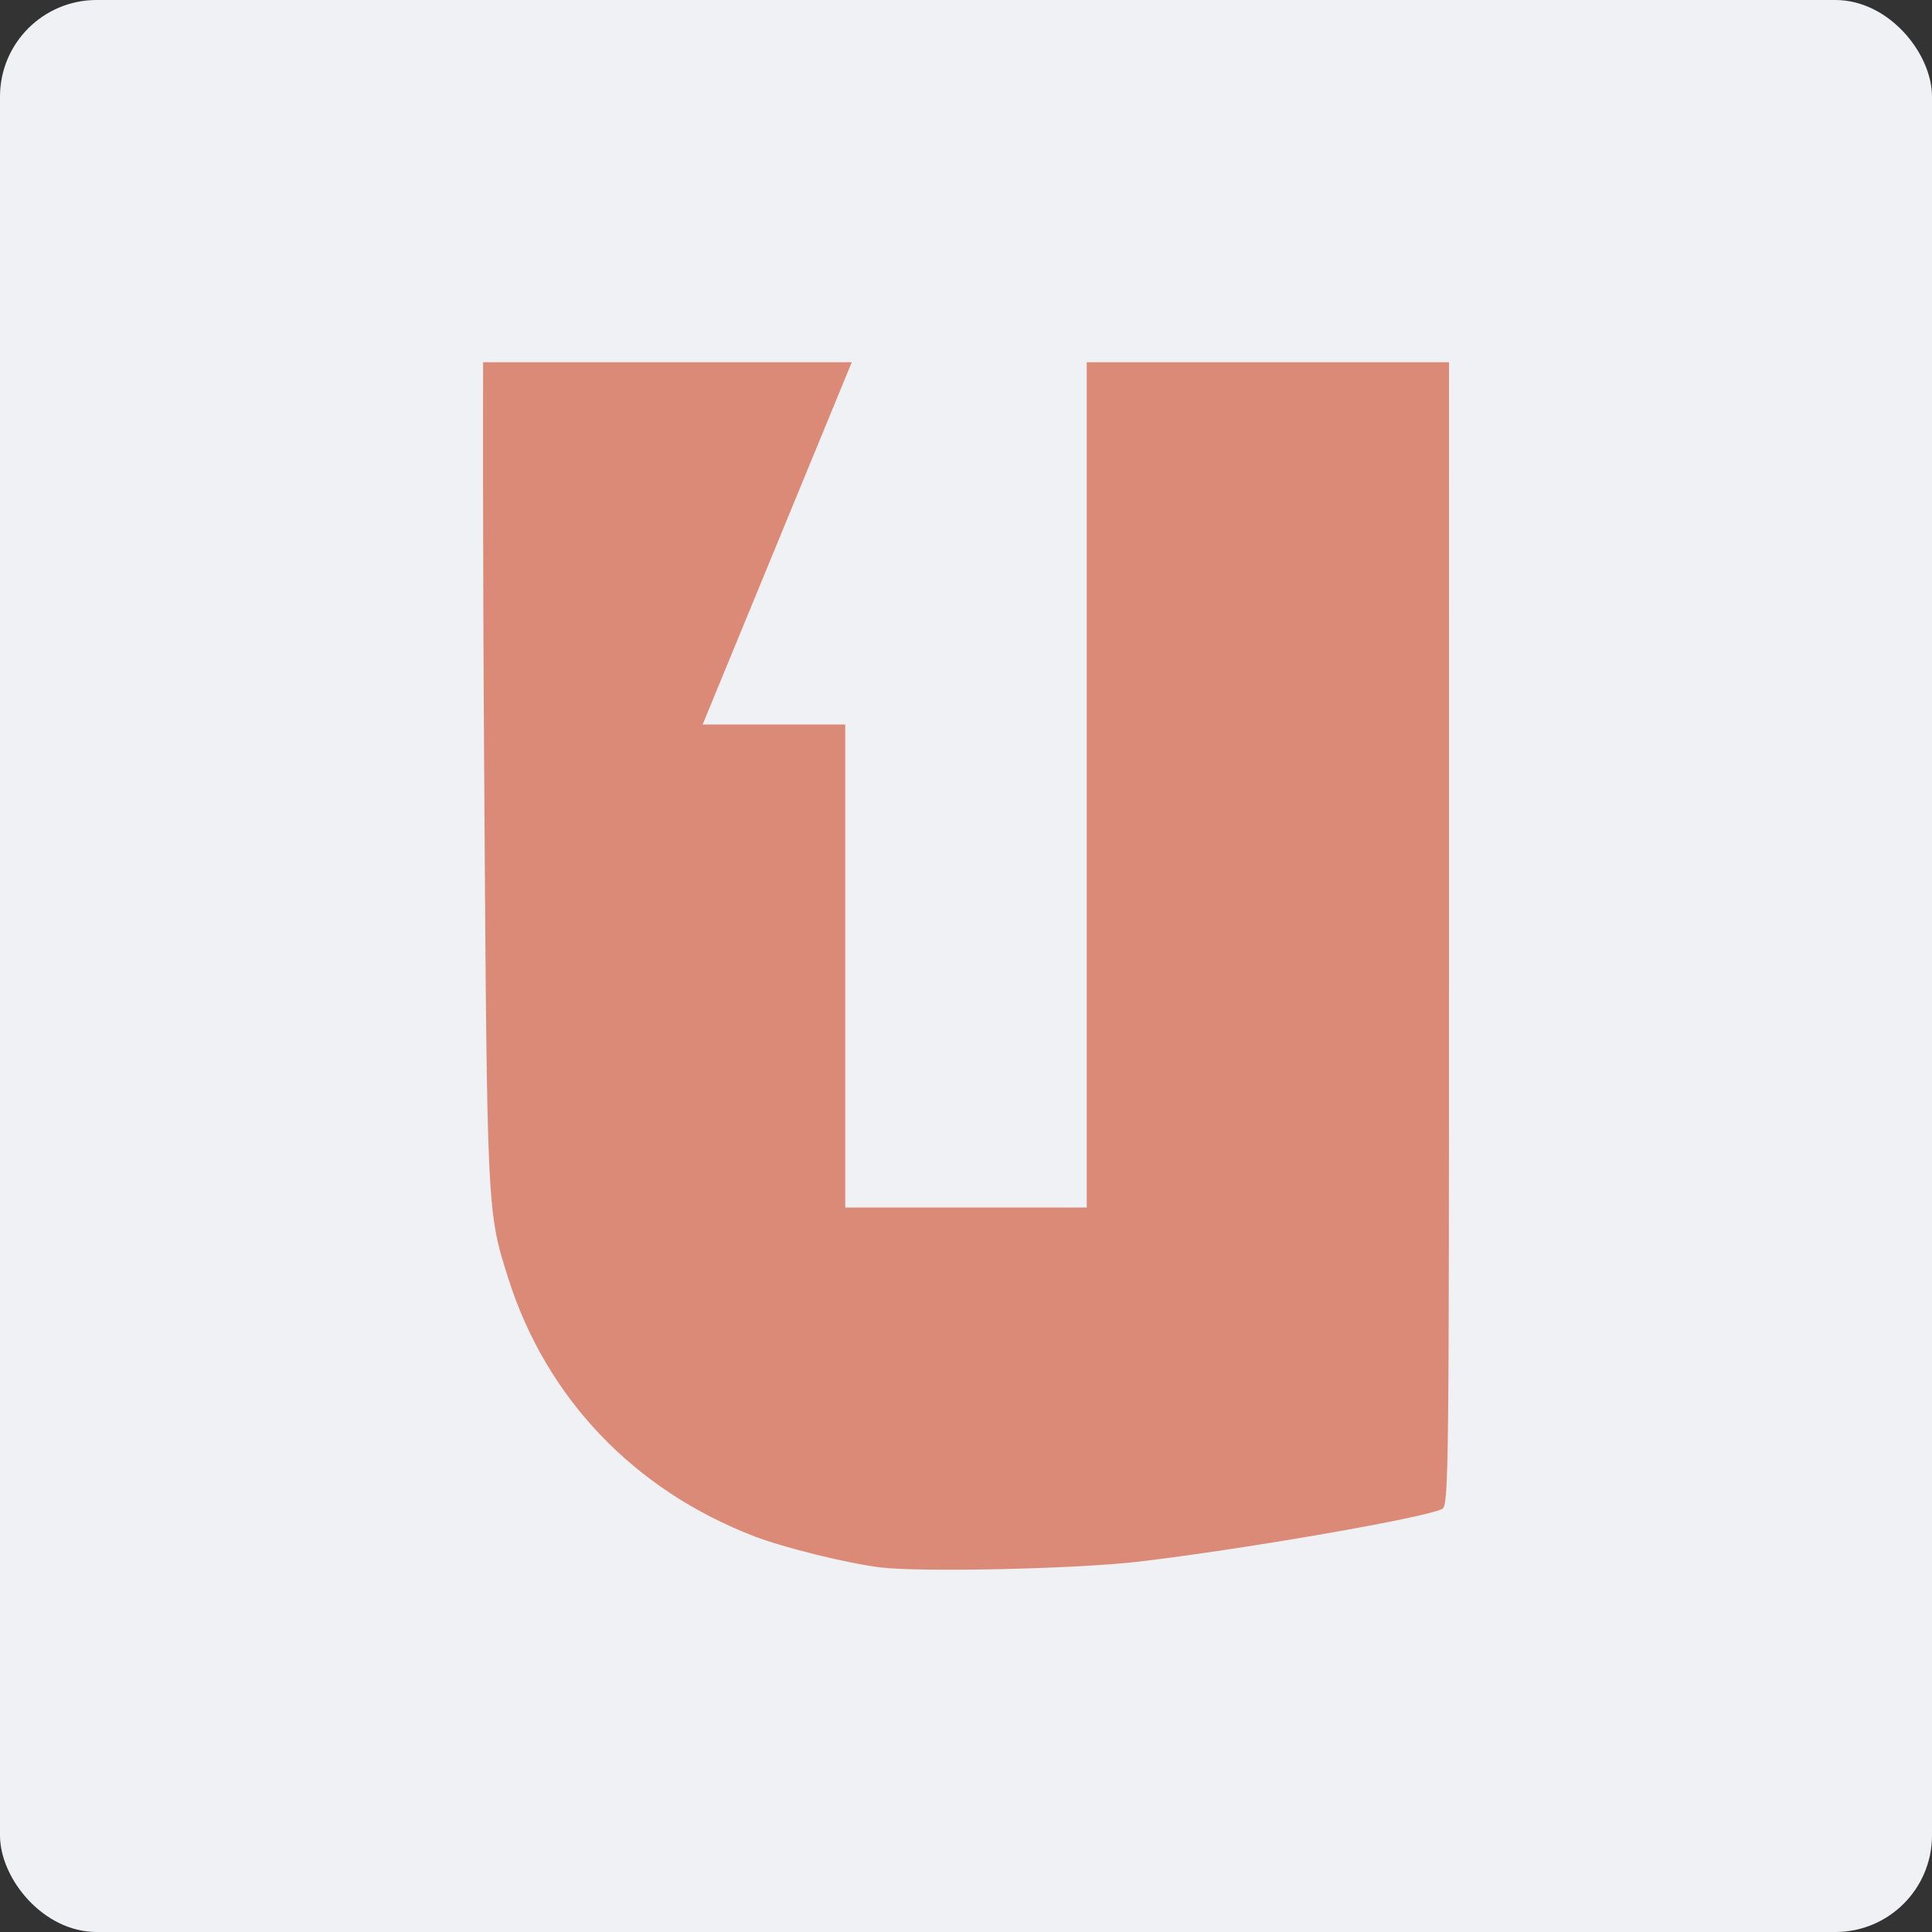 <svg xmlns="http://www.w3.org/2000/svg" width="16" height="16" version="1">
 <rect width="100%" height="100%" fill="#333333" stroke="none"/>
 <rect style="fill:#eff1f5" width="16" height="16" x="0" y="0" rx=".8" ry=".8"/>
 <path style="fill:#dc8a78" d="M 7.286,12.98 C 7.014,12.946 6.495,12.818 6.252,12.725 5.252,12.342 4.524,11.58 4.209,10.586 4.033,10.03 4.034,10.05 4.01,6.431 3.996,4.423 4.001,3 4.001,3 h 3.053 L 5.819,6 H 7 V 8 10 H 8.111 9 V 6.709 3 h 3 c 0,0 -2.76e-4,2.214 -2.6e-5,4.788 3.59e-4,4.424 -0.003,4.681 -0.056,4.708 -0.142,0.074 -1.629,0.332 -2.515,0.437 -0.509,0.06 -1.811,0.089 -2.144,0.047 z"/>
</svg>
